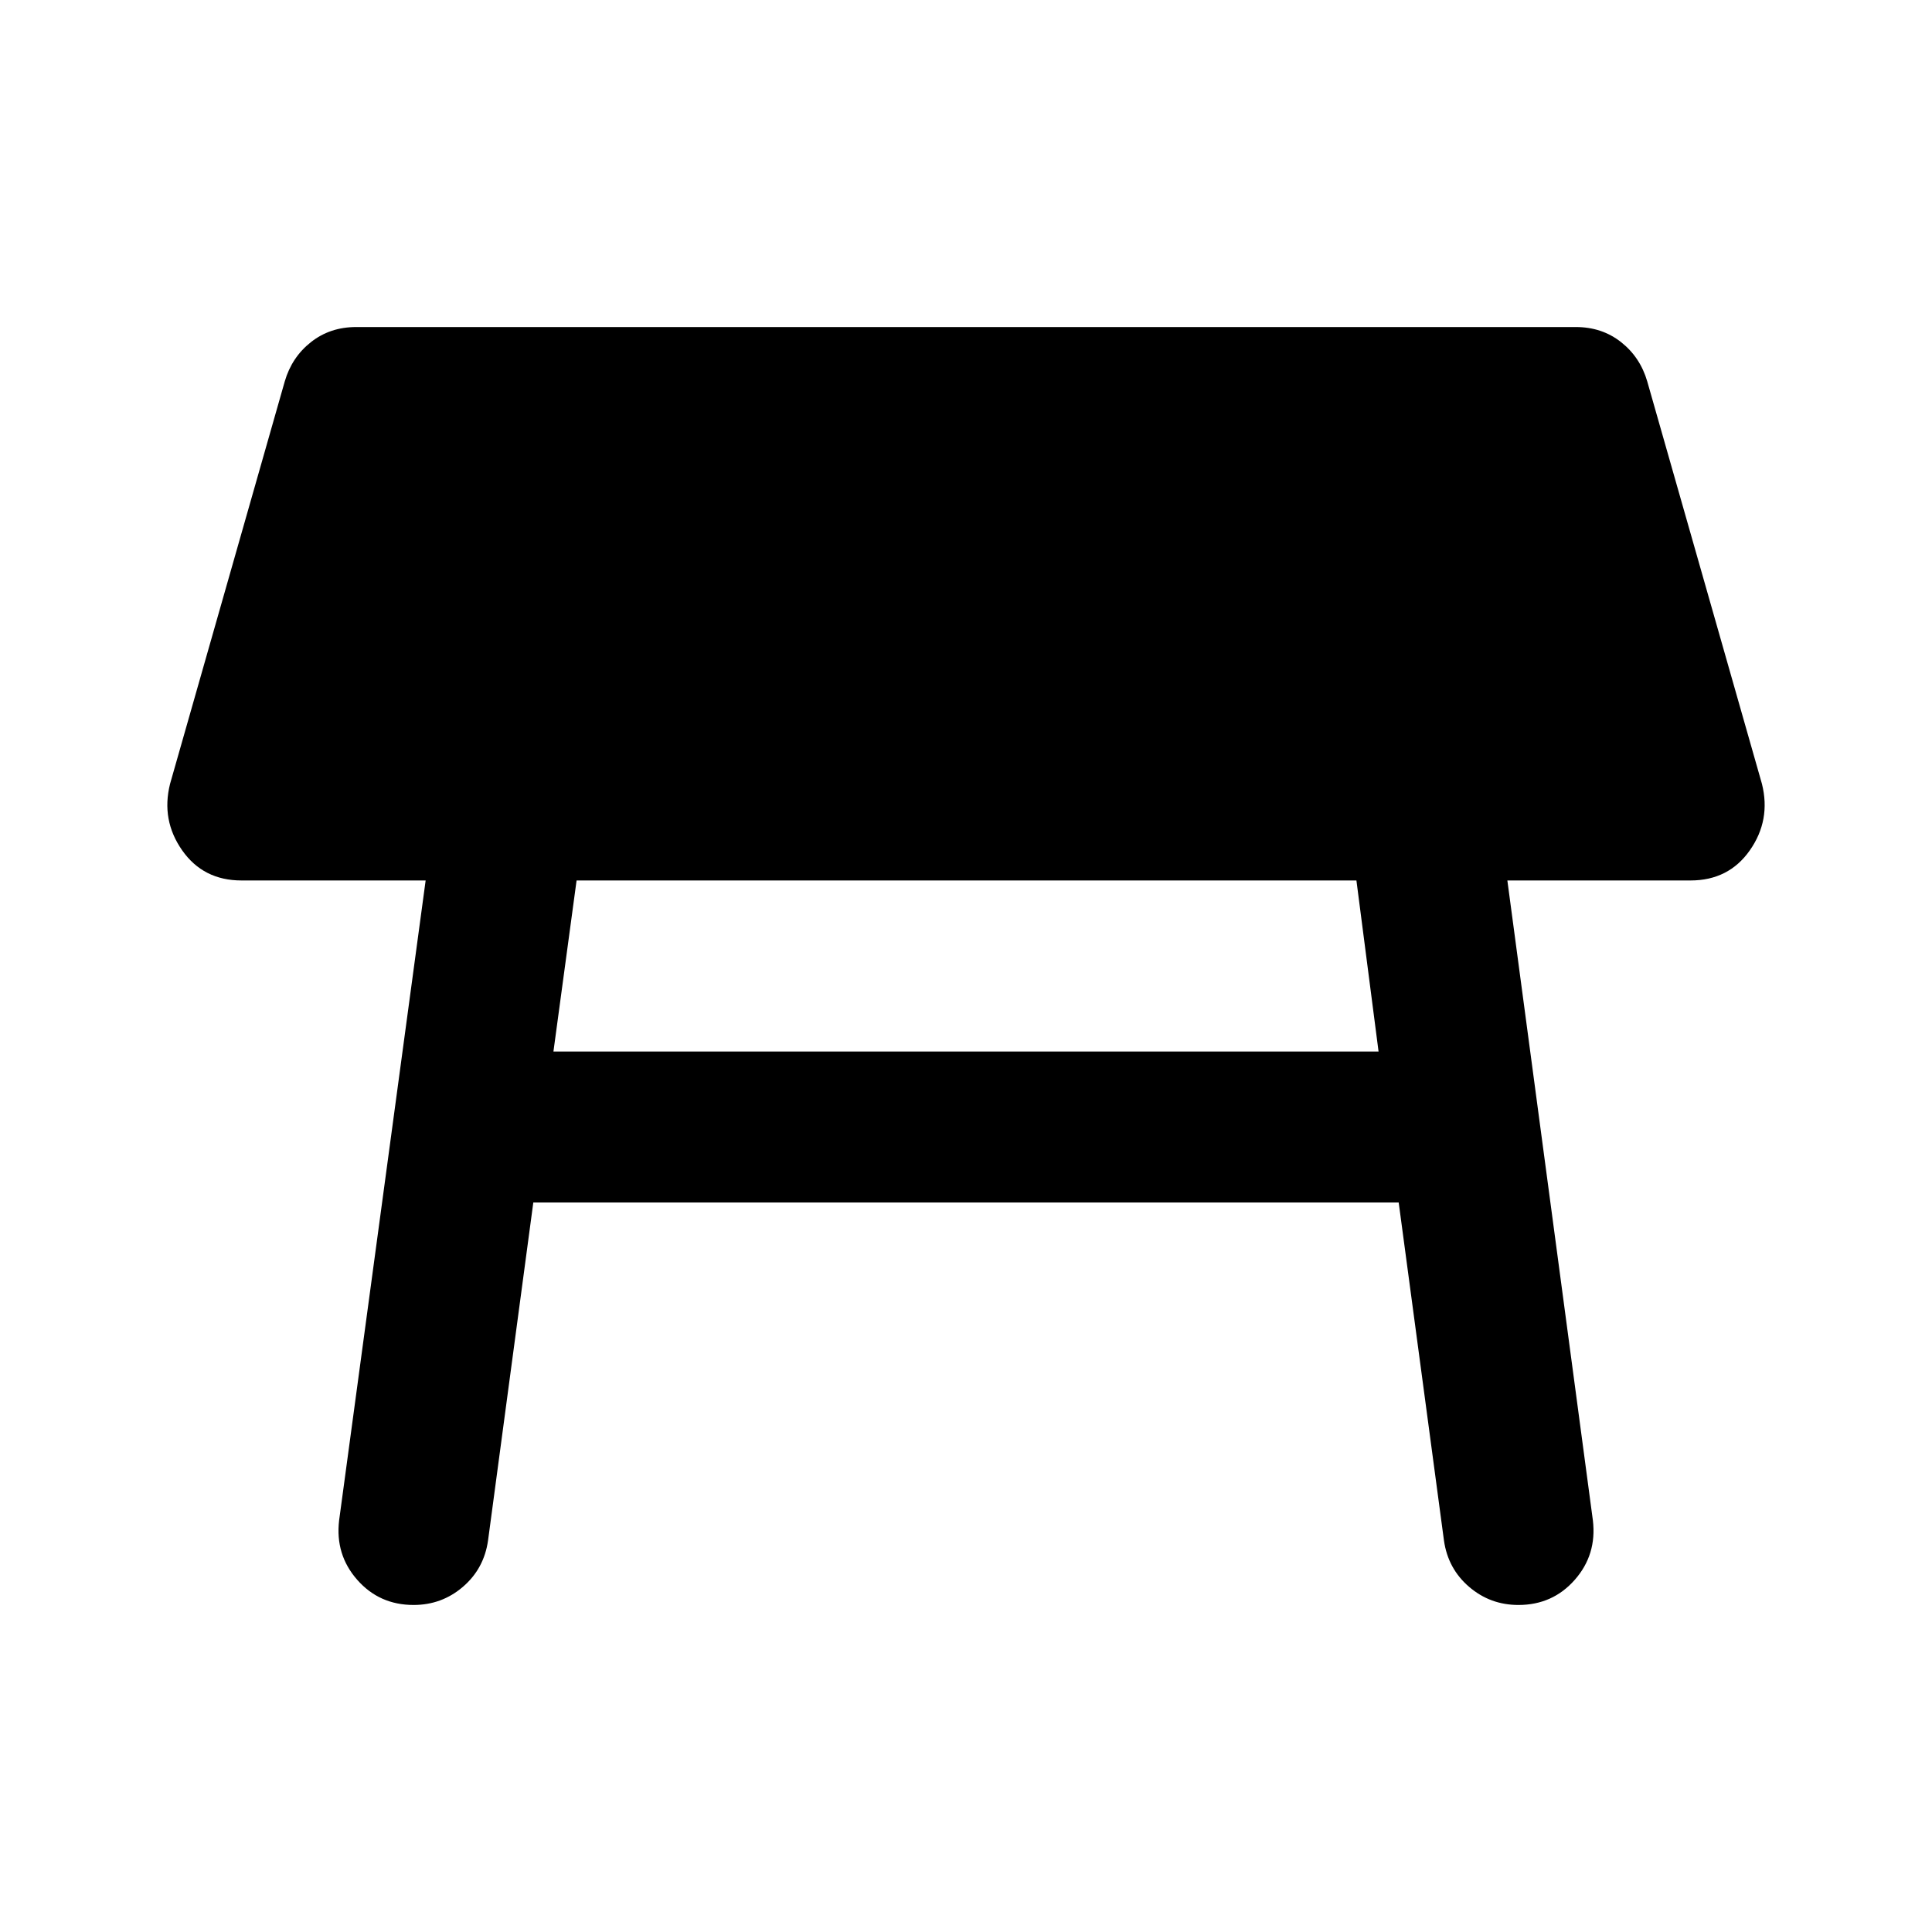 <svg xmlns="http://www.w3.org/2000/svg" height="24" viewBox="0 -960 960 960" width="24"><path d="M674-522.5H286.5l-11.5 85h410l-11-85Zm-505.5 318 43-318H120q-19 0-29.5-15t-6-33l57-200q3.5-12 13-19.5t22.5-7.5h606q13 0 22.5 7.5t13 19.5l57 200q4.5 18-6 33t-29.5 15h-91l42.5 318q2 17-9 29.5t-28 12.5q-14 0-24.5-9t-12.5-23l-22.5-168H265l-22.5 168q-2 14-12.5 23t-24.5 9q-17 0-28-12.5t-9-29.5Z"/></svg>